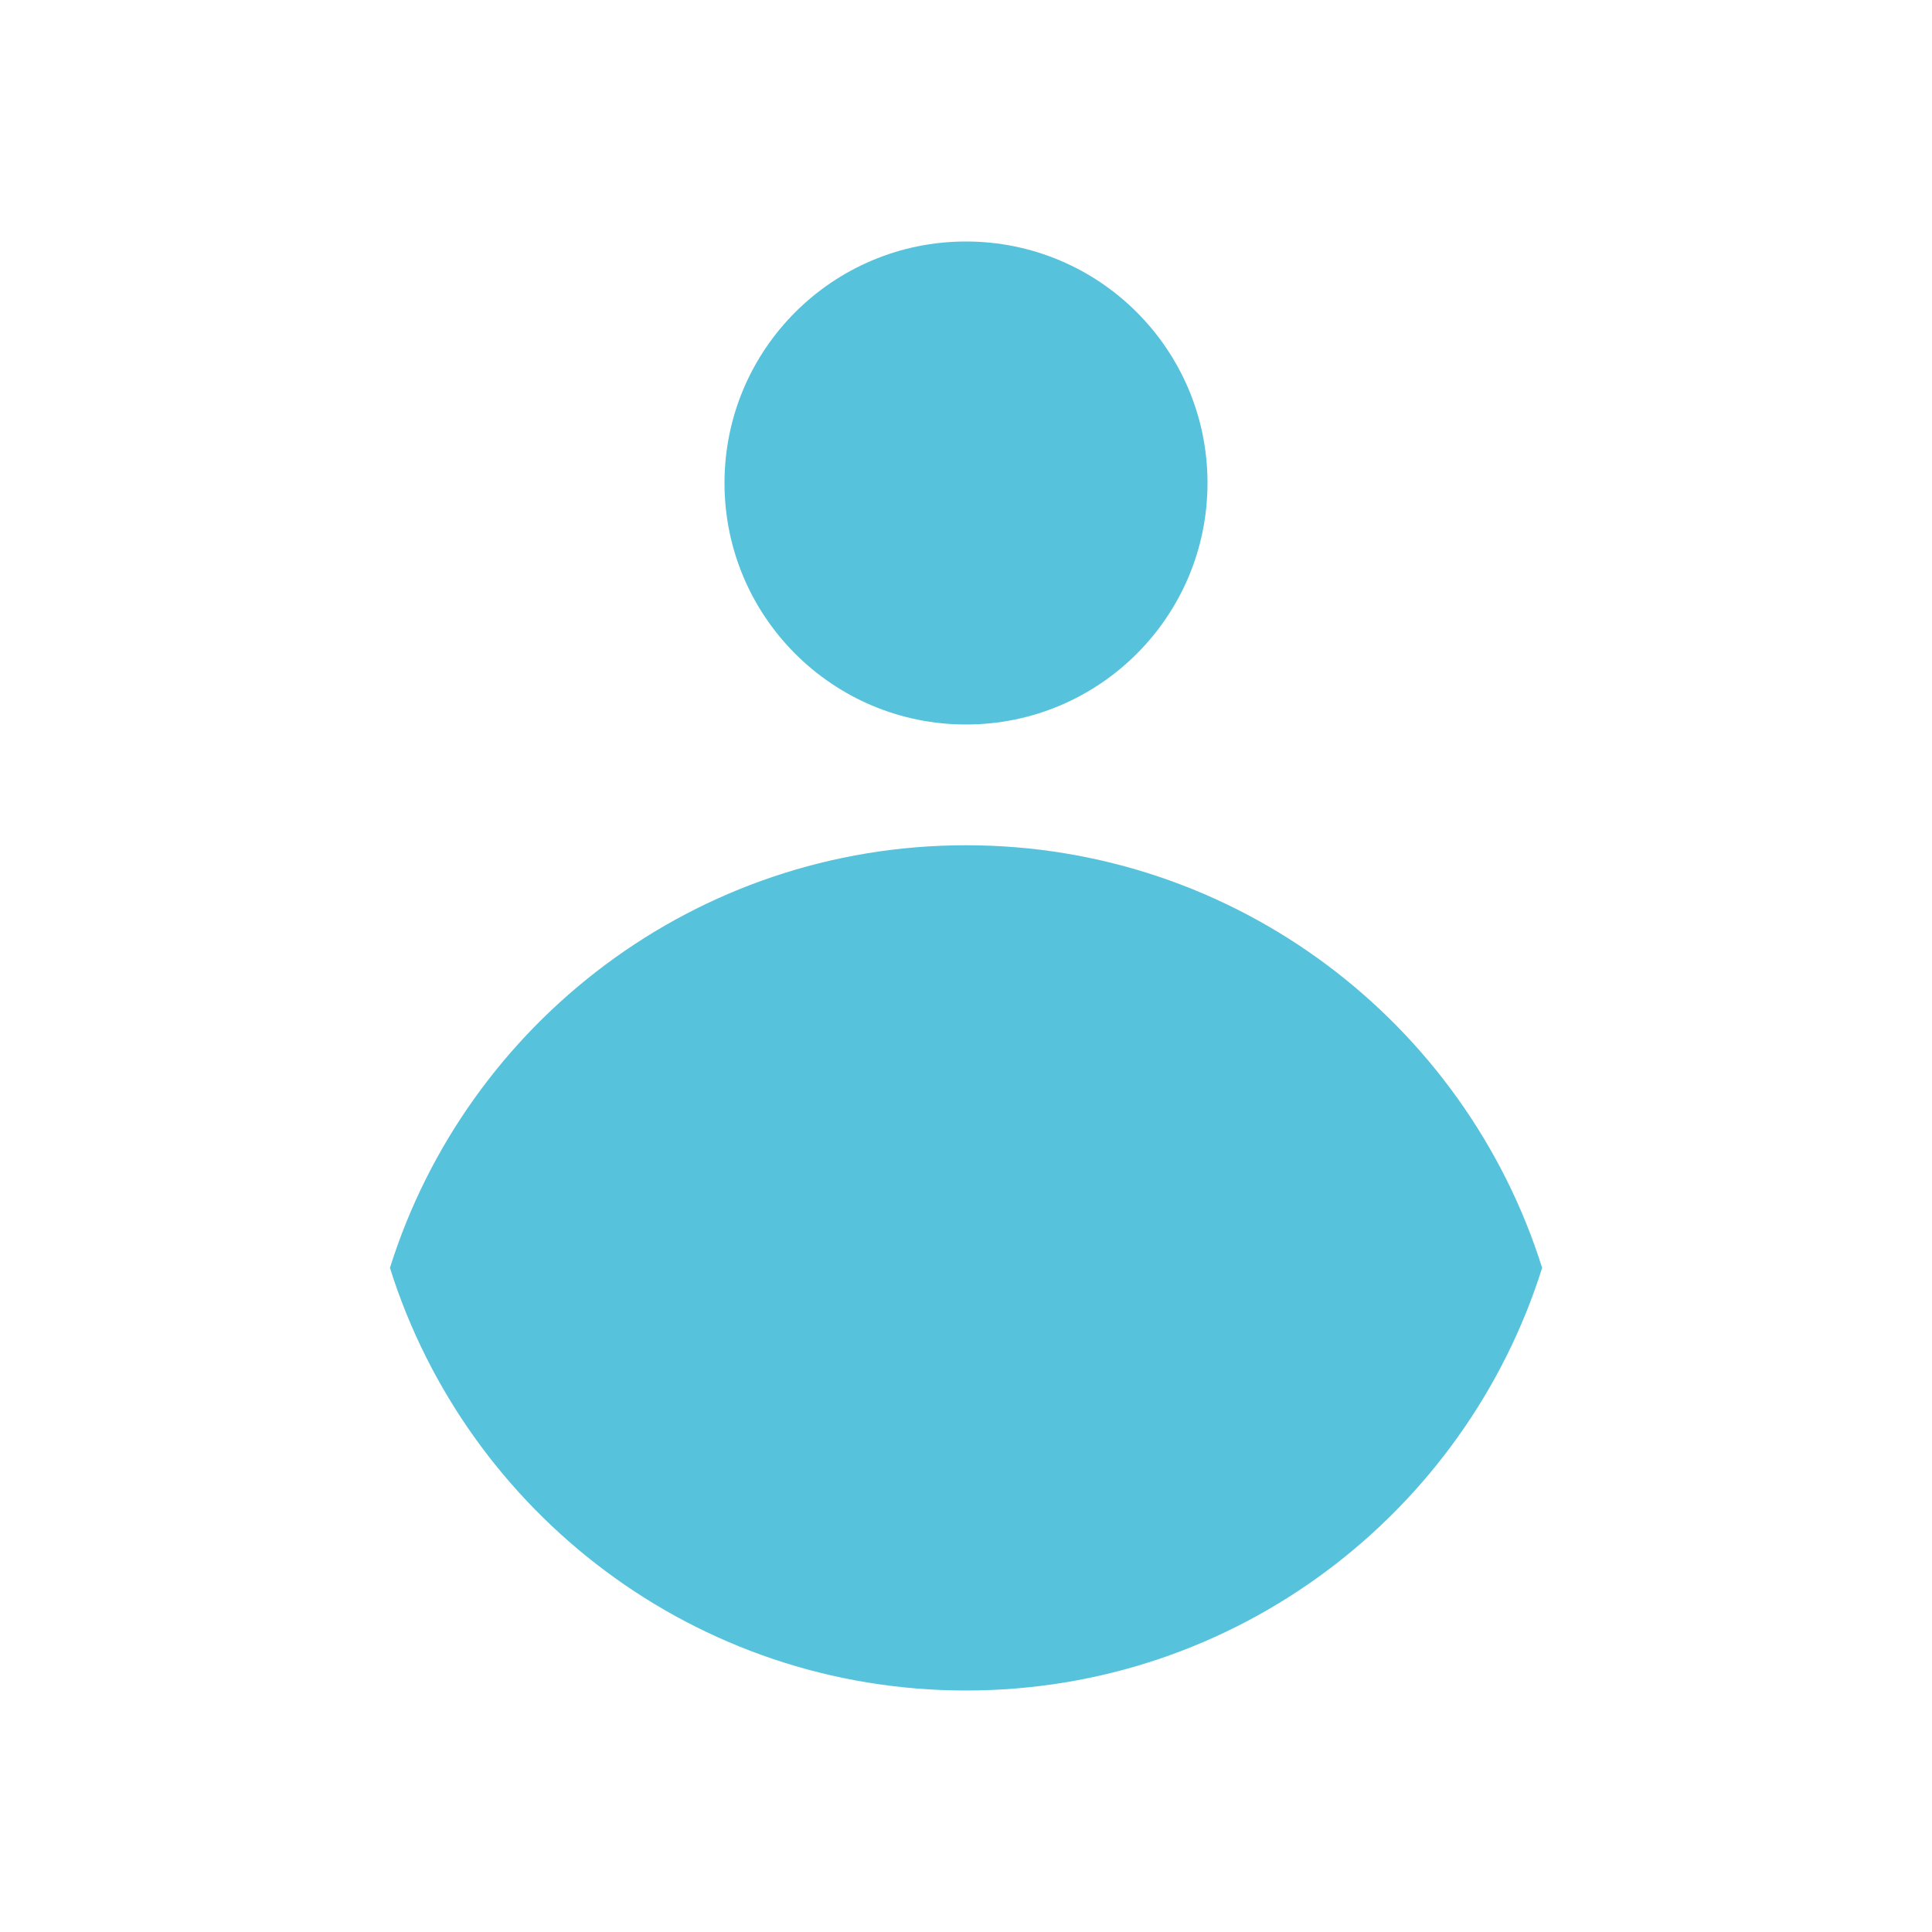 <svg xmlns="http://www.w3.org/2000/svg" width="24" height="24" viewBox="0 0 24 24">
    <g fill="none" fill-rule="evenodd">
        <g fill="#57C2DC">
            <g>
                <g>
                    <g>
                        <g>
                            <path d="M12 10.5c3.358 0 6.201 2.207 7.157 5.25C18.2 18.793 15.357 21 12 21c-3.358 0-6.2-2.207-7.156-5.25.955-3.043 3.798-5.25 7.156-5.25zM12 3c1.657 0 3 1.343 3 3s-1.343 3-3 3-3-1.343-3-3 1.343-3 3-3z" transform="translate(-854 -52) translate(566 48) translate(288 4)"/>
                        </g>
                    </g>
                </g>
            </g>
        </g>
    </g>
</svg>
